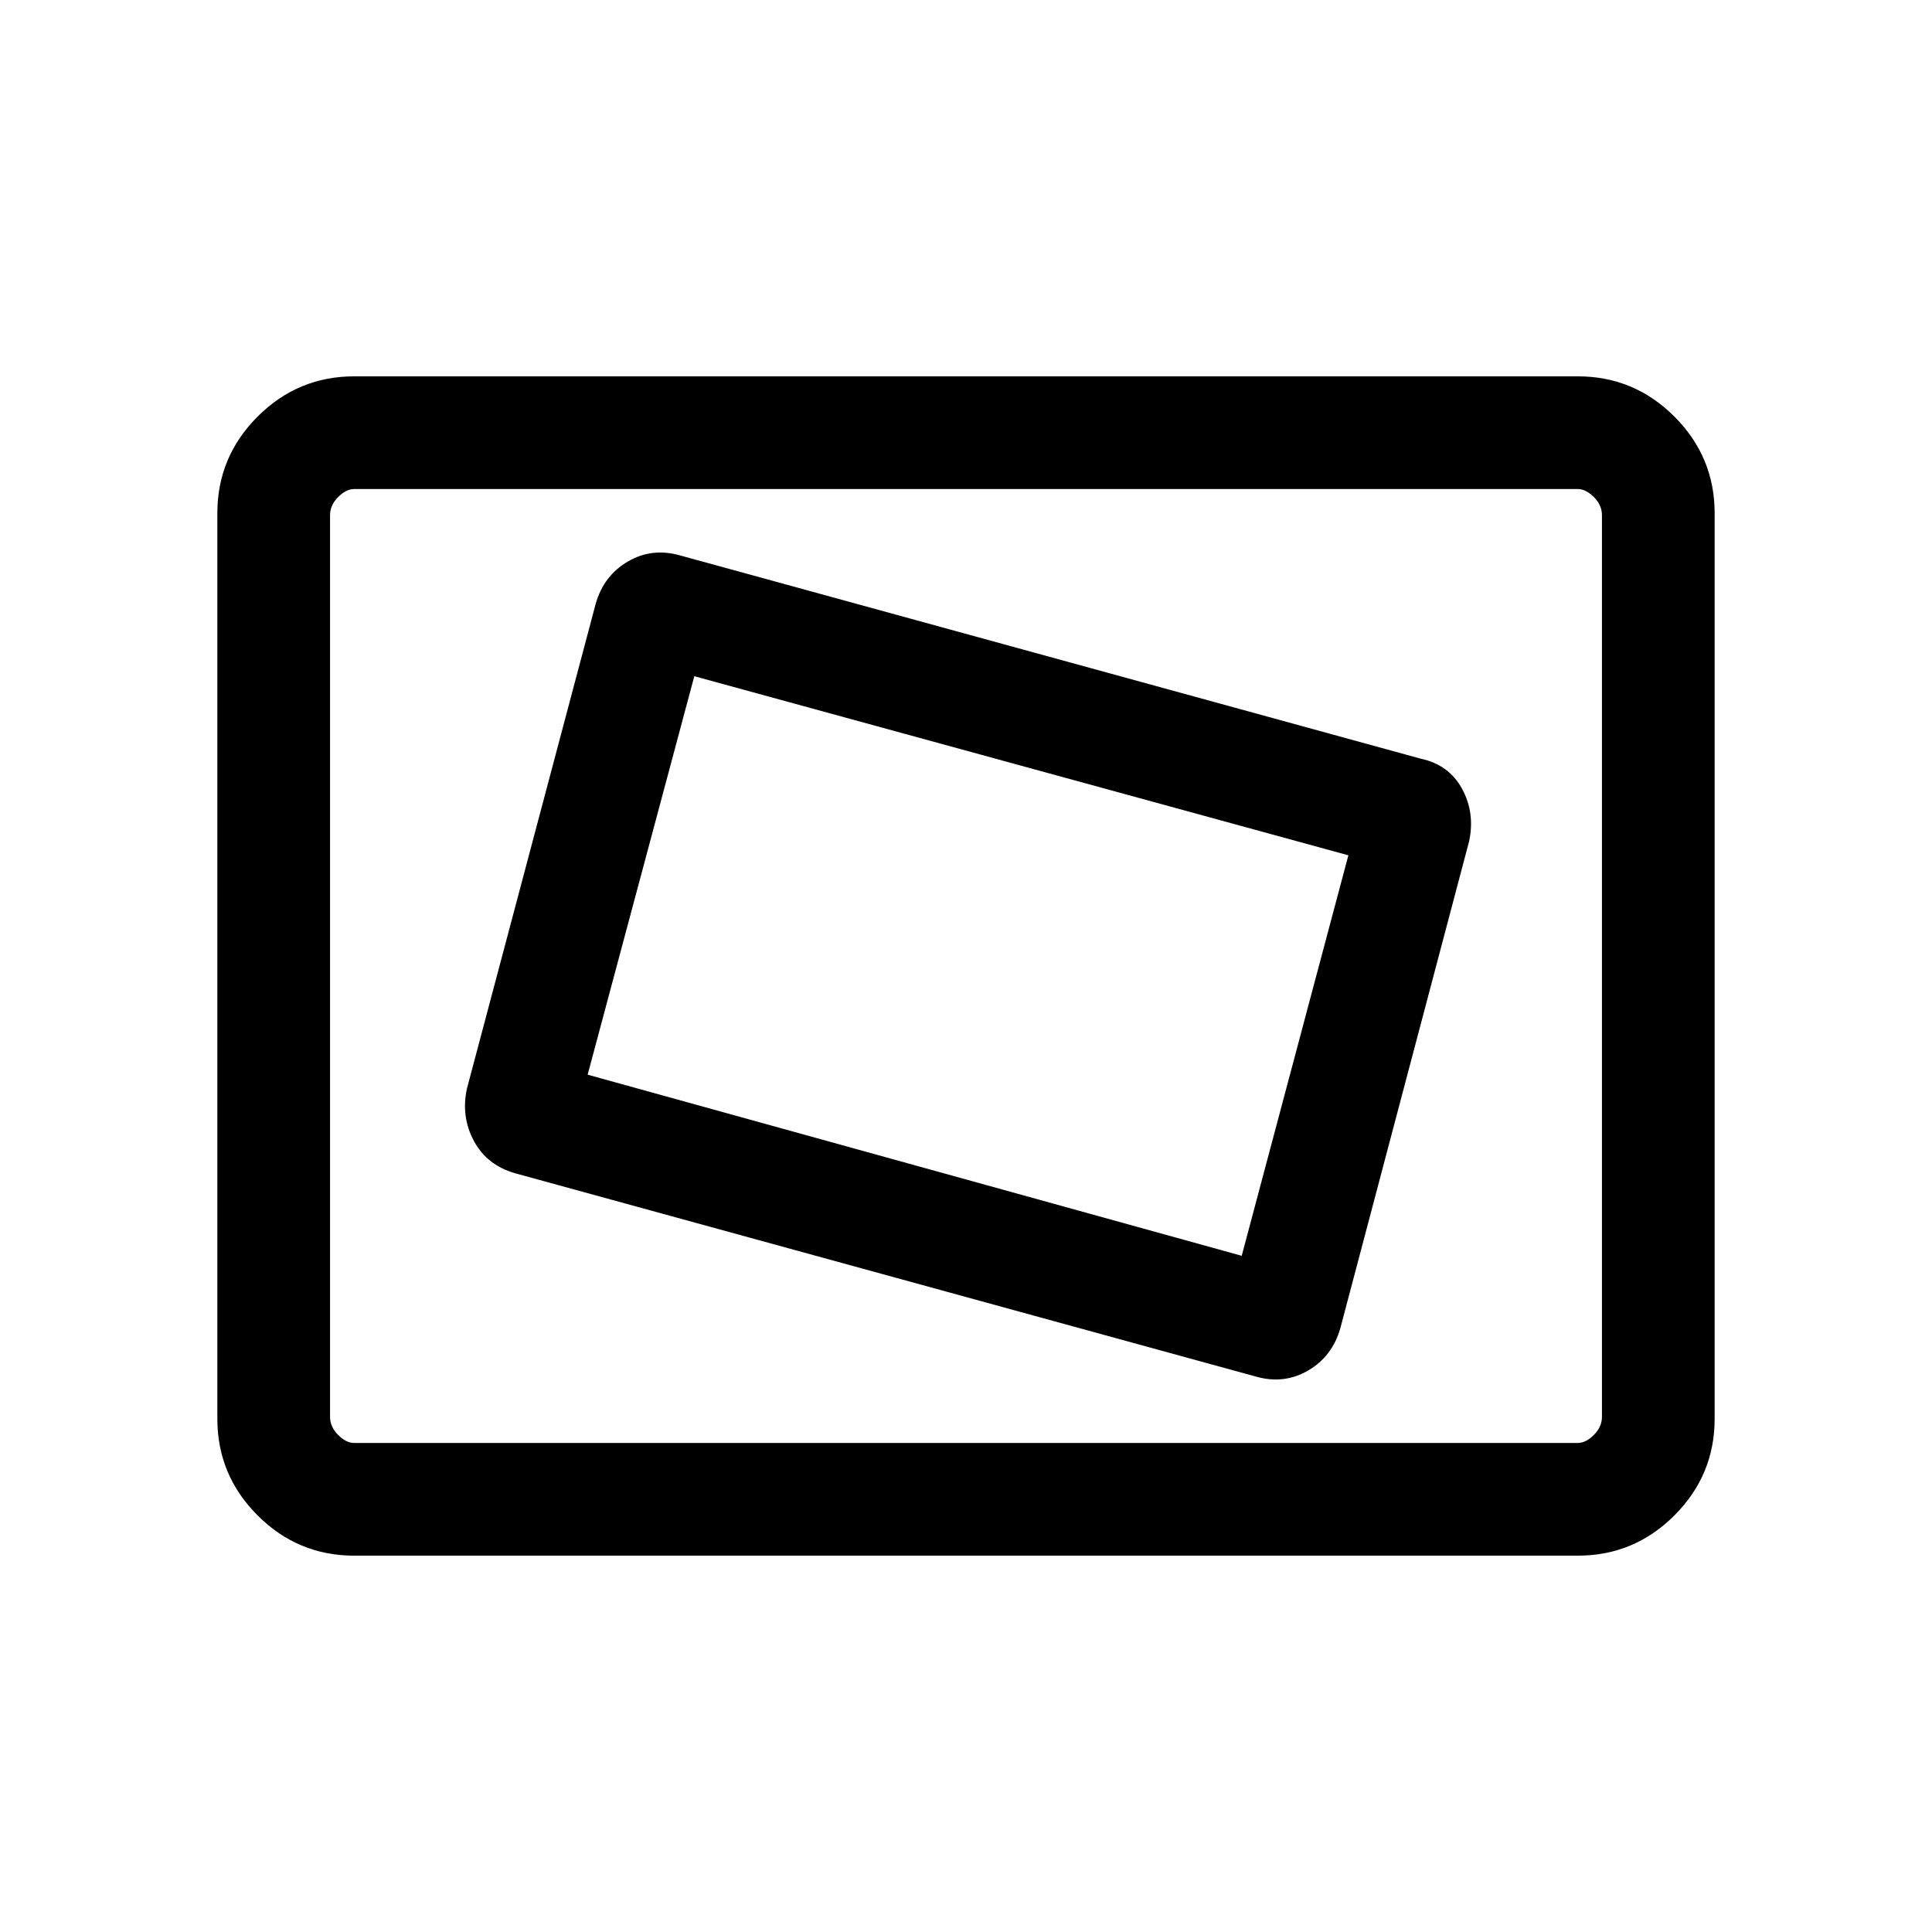 <svg xmlns="http://www.w3.org/2000/svg" height="24" width="24"><path d="M15.6 17.1q.35.1.65-.075.3-.175.4-.525l1.6-6.05q.075-.35-.087-.65-.163-.3-.513-.375L8.45 6.9q-.35-.1-.65.075-.3.175-.4.525l-1.6 6.025q-.075.35.088.65.162.3.512.4Zm-.175-1.5L7.3 13.35 8.625 8.4l8.125 2.225ZM4.4 19.325q-.7 0-1.2-.5t-.5-1.2V6.375q0-.7.5-1.2t1.2-.5h15.2q.7 0 1.2.5t.5 1.2v11.25q0 .7-.5 1.2t-1.2.5Zm-.3-1.4V6.075 17.925Zm.3 0h15.2q.1 0 .2-.1t.1-.225V6.4q0-.125-.1-.225t-.2-.1H4.4q-.1 0-.2.1t-.1.225v11.2q0 .125.1.225t.2.1Z"/></svg>